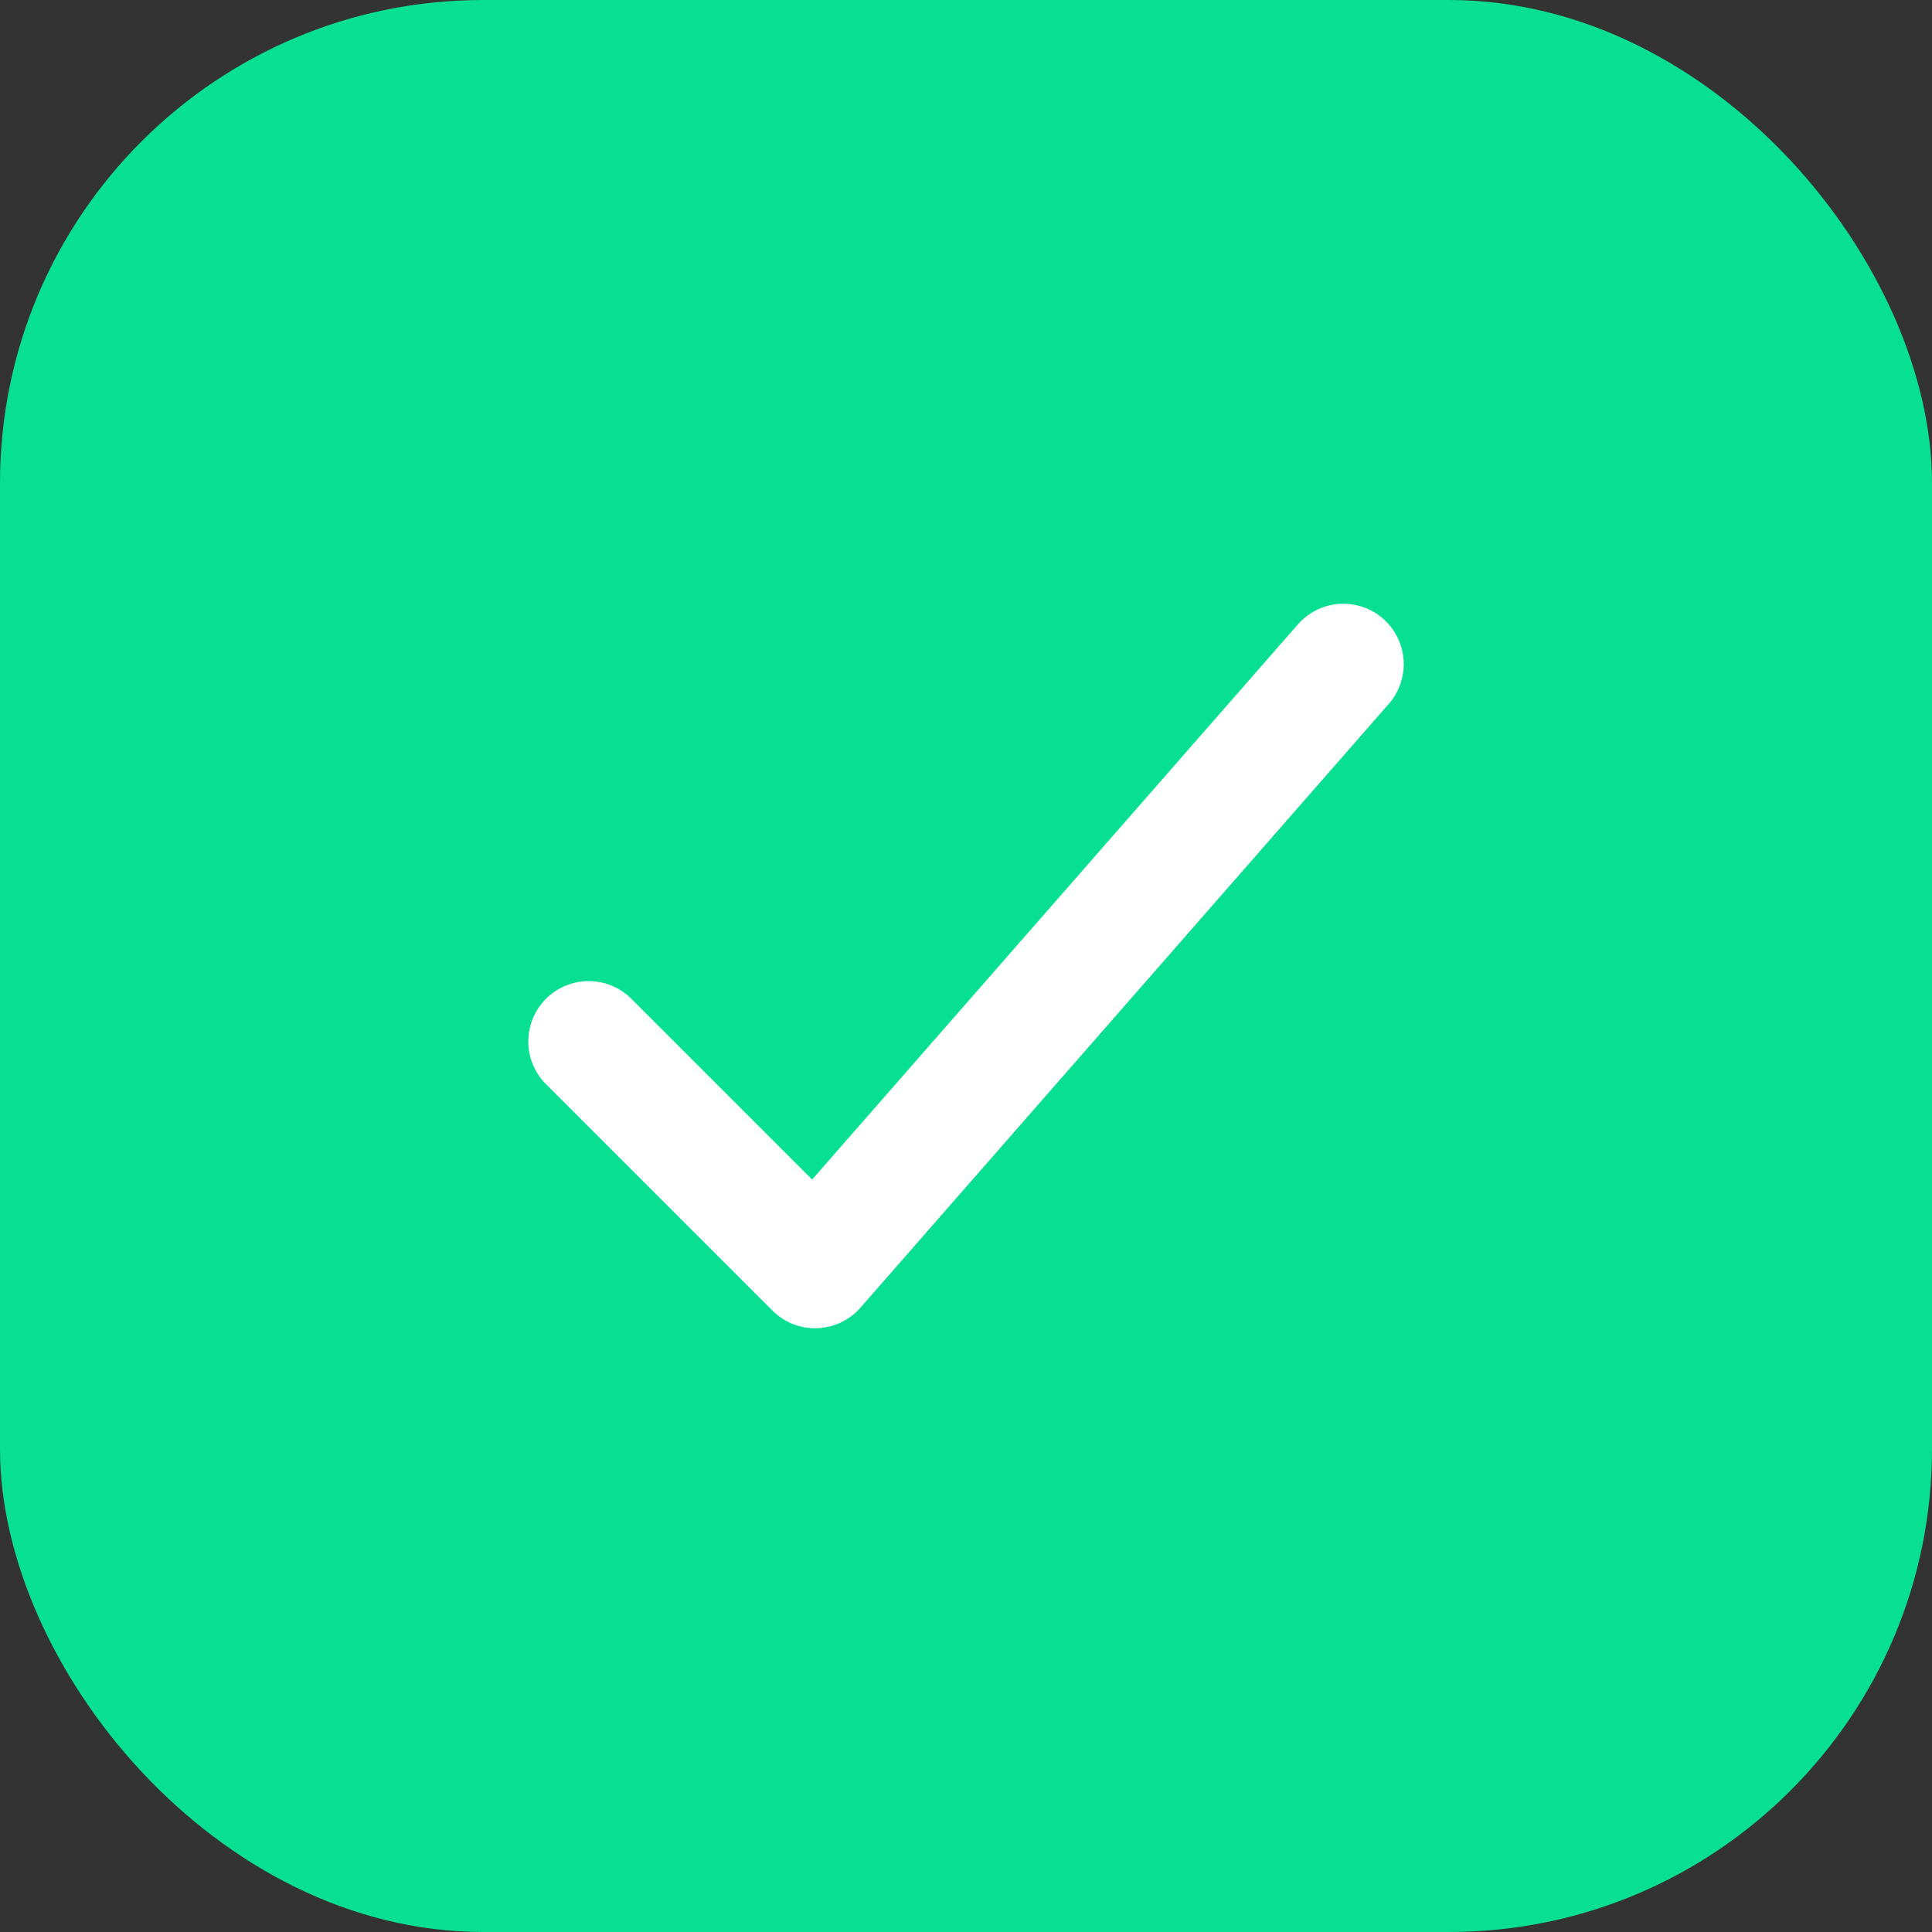 <svg width="32" height="32" viewBox="0 0 32 32" fill="none" xmlns="http://www.w3.org/2000/svg">
<rect x="0" y="0" width="32" height="32" fill="#333333" stroke="none"/>
<rect width="32" height="32" rx="8" fill="#07E092"/>
<path d="M22.25 11L13.5 21L9.75 17.25" stroke="white" stroke-width="2" stroke-linecap="round" stroke-linejoin="round"/>
</svg>
